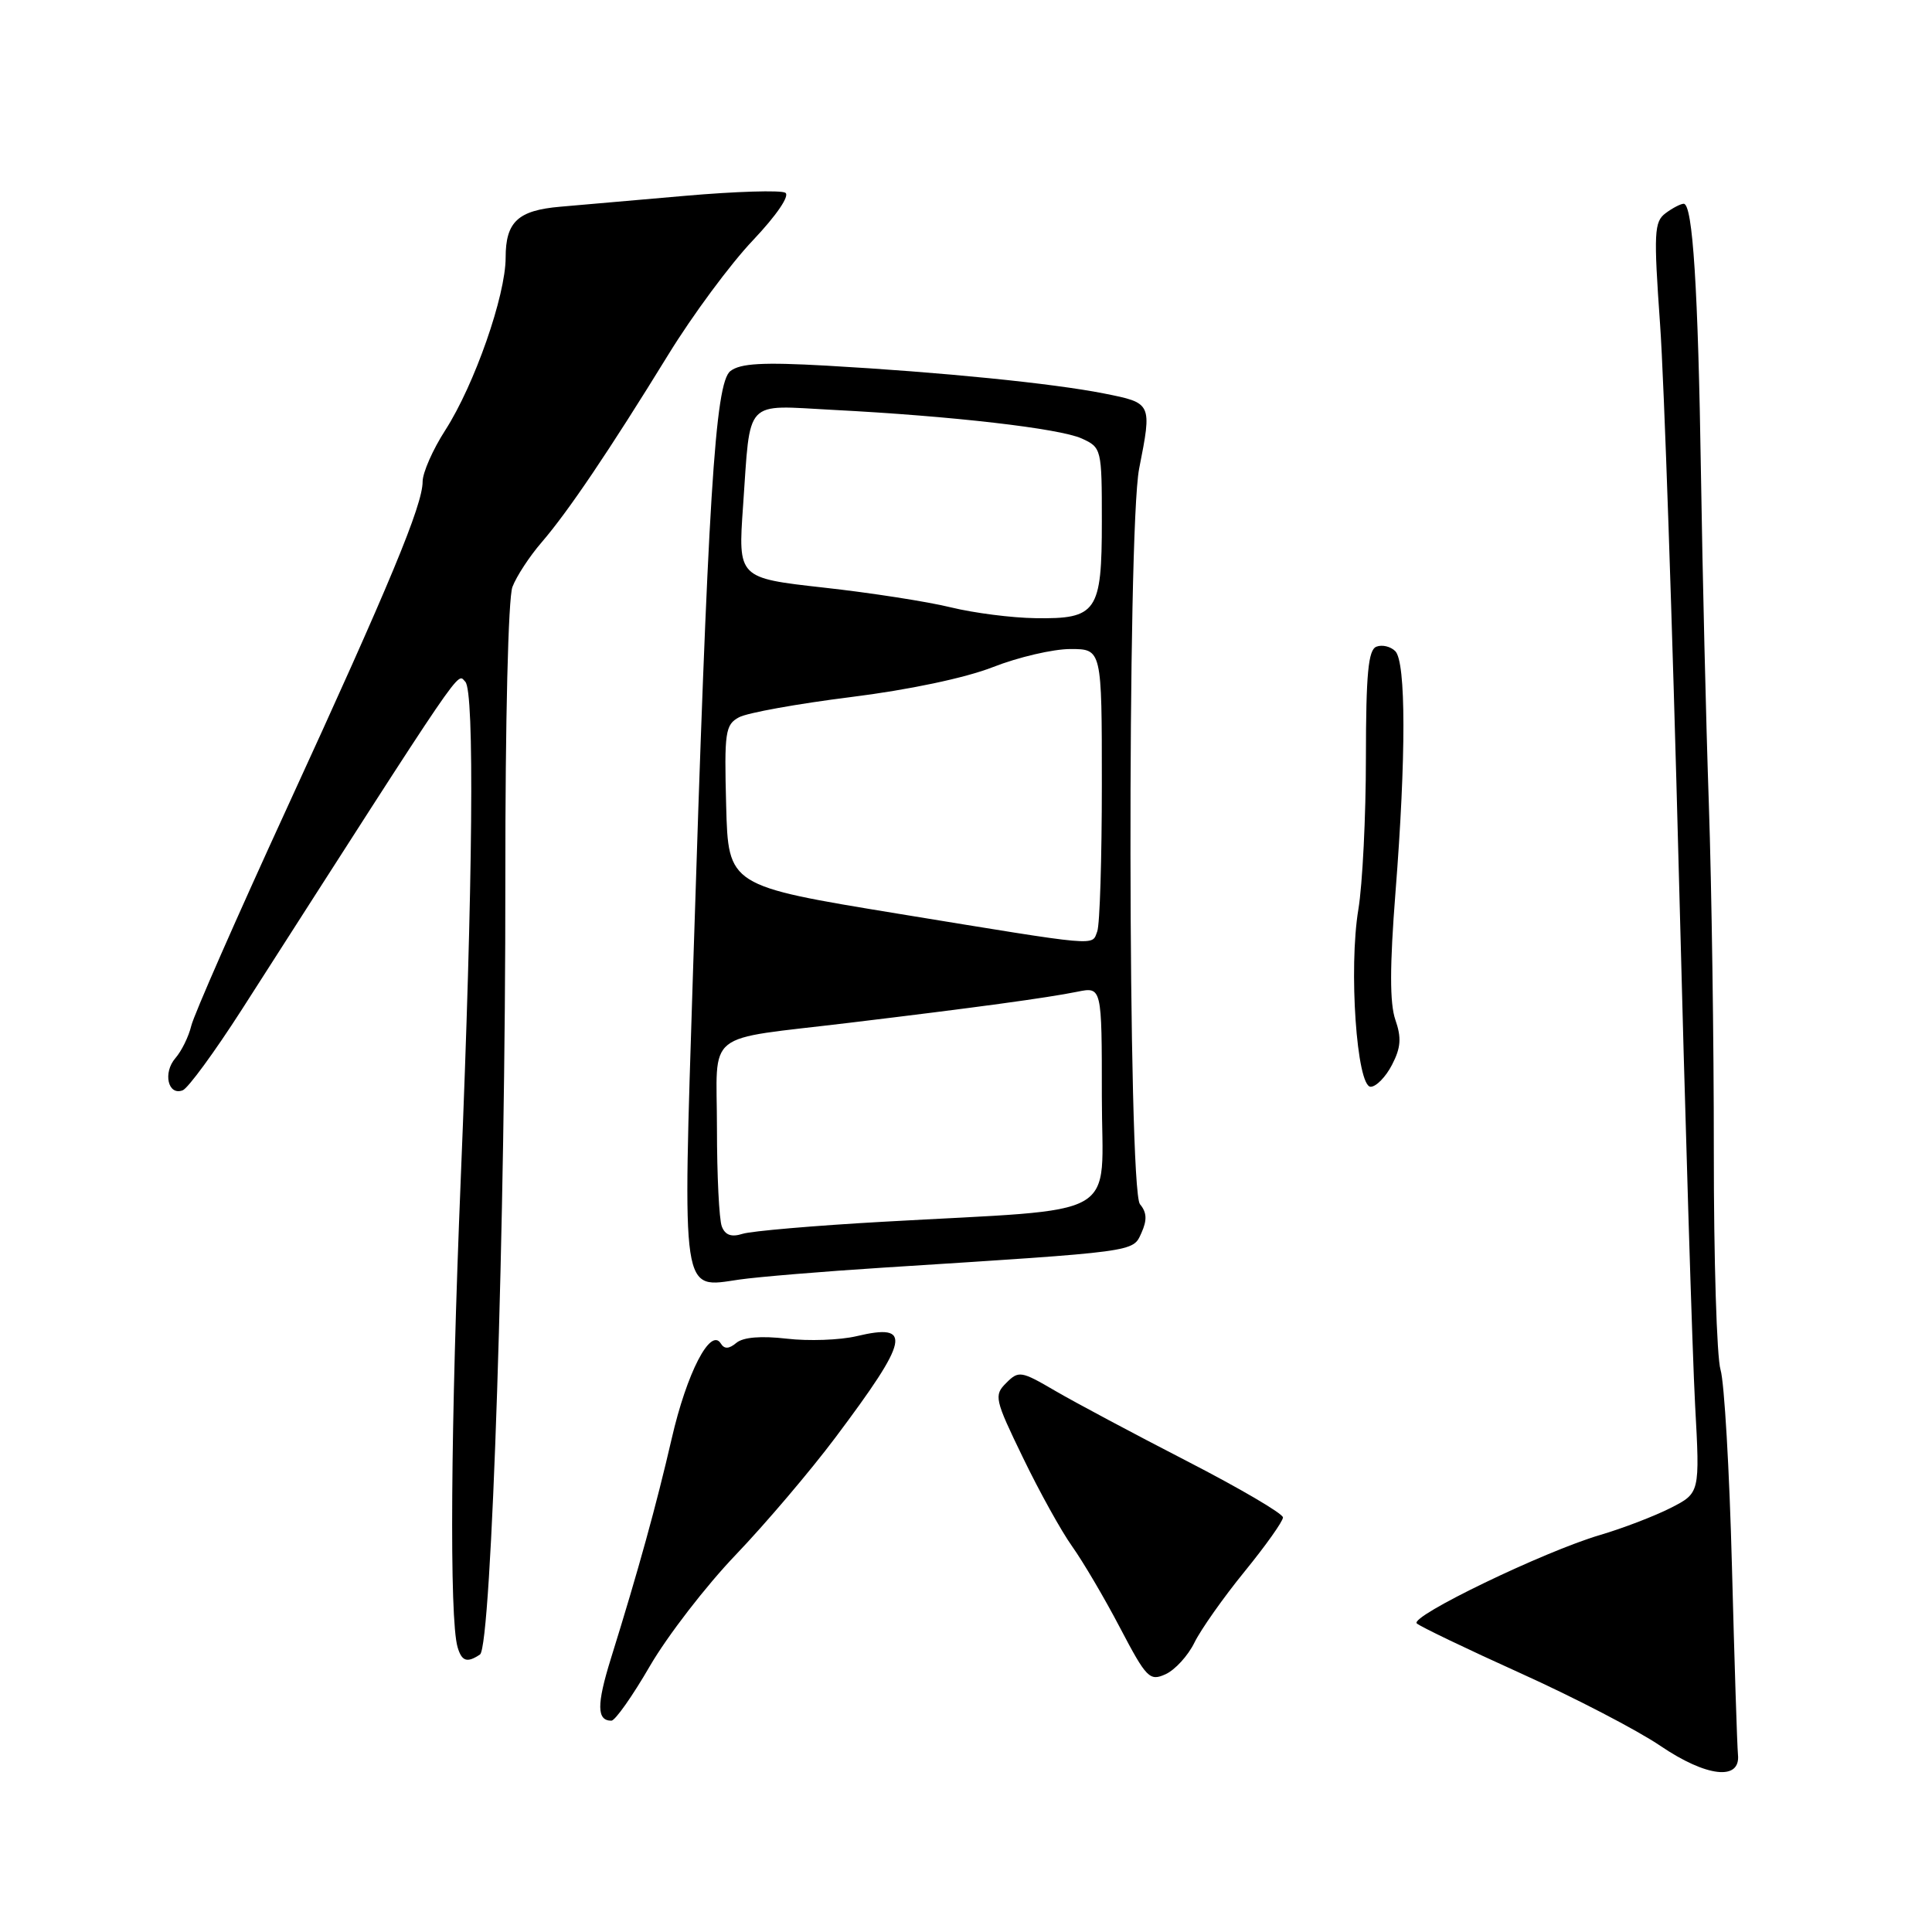 <?xml version="1.0" encoding="UTF-8" standalone="no"?>
<!DOCTYPE svg PUBLIC "-//W3C//DTD SVG 1.1//EN" "http://www.w3.org/Graphics/SVG/1.1/DTD/svg11.dtd" >
<svg xmlns="http://www.w3.org/2000/svg" xmlns:xlink="http://www.w3.org/1999/xlink" version="1.1" viewBox="0 0 256 256">
 <g >
 <path fill="currentColor"
d=" M 230.29 232.50 C 230.18 231.40 229.82 220.15 229.49 207.50 C 229.16 194.85 228.48 183.15 227.98 181.50 C 227.48 179.85 227.08 166.80 227.09 152.50 C 227.10 138.20 226.80 117.50 226.43 106.50 C 226.05 95.50 225.59 75.93 225.39 63.00 C 225.01 38.25 224.30 27.00 223.10 27.00 C 222.71 27.00 221.62 27.56 220.70 28.25 C 219.18 29.38 219.11 30.82 219.97 43.00 C 220.50 50.42 221.61 83.05 222.45 115.50 C 223.28 147.95 224.26 179.75 224.61 186.17 C 225.25 197.83 225.25 197.83 221.37 199.81 C 219.24 200.89 215.03 202.51 212.00 203.40 C 204.59 205.58 186.77 214.18 187.73 215.11 C 188.15 215.51 194.35 218.49 201.50 221.72 C 208.65 224.95 216.97 229.27 220.00 231.33 C 226.12 235.48 230.65 235.99 230.29 232.50 Z  M 86.12 220.75 C 88.44 216.76 93.56 210.12 97.51 206.00 C 101.45 201.88 107.38 194.90 110.68 190.50 C 120.51 177.40 120.96 175.28 113.50 177.05 C 111.30 177.57 107.13 177.72 104.24 177.38 C 100.85 176.99 98.49 177.18 97.58 177.93 C 96.59 178.76 95.98 178.78 95.51 178.02 C 94.15 175.82 91.00 181.92 89.00 190.64 C 86.95 199.51 84.62 207.97 80.93 219.82 C 79.05 225.88 79.07 228.00 81.01 228.00 C 81.51 228.00 83.81 224.74 86.12 220.75 Z  M 158.27 217.65 C 159.12 215.92 162.10 211.69 164.91 208.24 C 167.71 204.80 170.00 201.58 170.00 201.07 C 170.00 200.56 164.26 197.20 157.25 193.59 C 150.24 189.98 142.38 185.79 139.78 184.27 C 135.30 181.65 134.97 181.60 133.33 183.25 C 131.68 184.89 131.79 185.40 135.55 193.15 C 137.72 197.65 140.66 202.94 142.07 204.91 C 143.48 206.89 146.34 211.73 148.41 215.69 C 151.92 222.38 152.34 222.80 154.45 221.84 C 155.70 221.27 157.42 219.39 158.27 217.65 Z  M 63.60 219.23 C 65.14 218.21 67.00 161.36 66.96 116.40 C 66.95 95.50 67.34 79.24 67.90 77.77 C 68.43 76.37 70.17 73.71 71.77 71.86 C 75.27 67.80 80.71 59.74 88.55 47.00 C 91.76 41.77 96.80 34.96 99.76 31.85 C 102.91 28.52 104.68 25.92 104.06 25.54 C 103.48 25.18 97.49 25.36 90.75 25.95 C 84.01 26.54 76.59 27.19 74.25 27.39 C 68.63 27.87 67.00 29.39 67.00 34.14 C 67.00 39.16 62.87 50.98 59.01 56.99 C 57.35 59.56 56.00 62.64 56.00 63.81 C 56.00 66.93 51.65 77.40 38.05 107.01 C 31.39 121.51 25.67 134.52 25.34 135.94 C 25.00 137.35 24.06 139.27 23.24 140.21 C 21.56 142.15 22.26 145.22 24.21 144.47 C 24.92 144.20 28.42 139.41 32.00 133.84 C 62.20 86.71 60.50 89.21 61.65 90.33 C 62.89 91.55 62.67 116.75 61.06 156.00 C 59.71 188.94 59.53 214.49 60.63 218.25 C 61.18 220.14 61.89 220.38 63.60 219.23 Z  M 117.00 167.97 C 150.88 165.81 150.08 165.92 151.24 163.38 C 152.01 161.67 151.97 160.66 151.05 159.56 C 149.44 157.62 149.35 70.28 150.94 62.11 C 152.66 53.37 152.67 53.41 146.25 52.13 C 139.45 50.79 124.81 49.32 109.50 48.45 C 101.08 47.98 98.10 48.14 96.78 49.17 C 94.75 50.73 93.81 65.91 91.83 128.67 C 90.45 172.30 90.21 170.68 97.96 169.55 C 100.46 169.19 109.03 168.48 117.00 167.97 Z  M 184.45 141.09 C 185.63 138.82 185.72 137.50 184.89 135.12 C 184.14 132.95 184.14 128.04 184.91 118.22 C 186.32 100.30 186.31 87.71 184.88 86.28 C 184.26 85.66 183.14 85.39 182.38 85.69 C 181.30 86.10 181.00 89.27 180.99 100.36 C 180.99 108.14 180.54 117.20 179.99 120.50 C 178.69 128.33 179.77 144.00 181.62 144.00 C 182.35 144.00 183.63 142.69 184.45 141.09 Z  M 95.64 162.50 C 95.29 161.58 95.00 155.75 95.00 149.53 C 95.00 136.28 92.99 137.89 112.50 135.53 C 129.45 133.49 138.74 132.22 142.75 131.41 C 146.00 130.75 146.00 130.75 146.00 145.29 C 146.00 161.92 149.25 160.06 117.00 161.89 C 107.92 162.40 99.55 163.12 98.39 163.49 C 96.91 163.96 96.08 163.66 95.64 162.50 Z  M 119.00 121.07 C 96.50 117.38 96.50 117.38 96.22 106.74 C 95.96 96.98 96.10 96.02 97.93 95.04 C 99.03 94.45 105.68 93.25 112.71 92.37 C 120.42 91.41 127.91 89.83 131.58 88.39 C 134.92 87.08 139.53 86.00 141.83 86.00 C 146.00 86.00 146.00 86.00 146.00 103.92 C 146.00 113.77 145.73 122.55 145.39 123.42 C 144.64 125.37 146.08 125.50 119.00 121.07 Z  M 126.00 80.48 C 122.97 79.73 115.39 78.55 109.15 77.86 C 97.79 76.59 97.79 76.59 98.46 67.04 C 99.47 52.64 98.49 53.69 110.35 54.31 C 126.14 55.12 140.39 56.77 143.33 58.10 C 145.96 59.30 146.00 59.47 146.00 69.09 C 146.00 81.08 145.34 82.04 137.18 81.91 C 134.06 81.87 129.03 81.22 126.00 80.48 Z "/>
</g>
</svg>